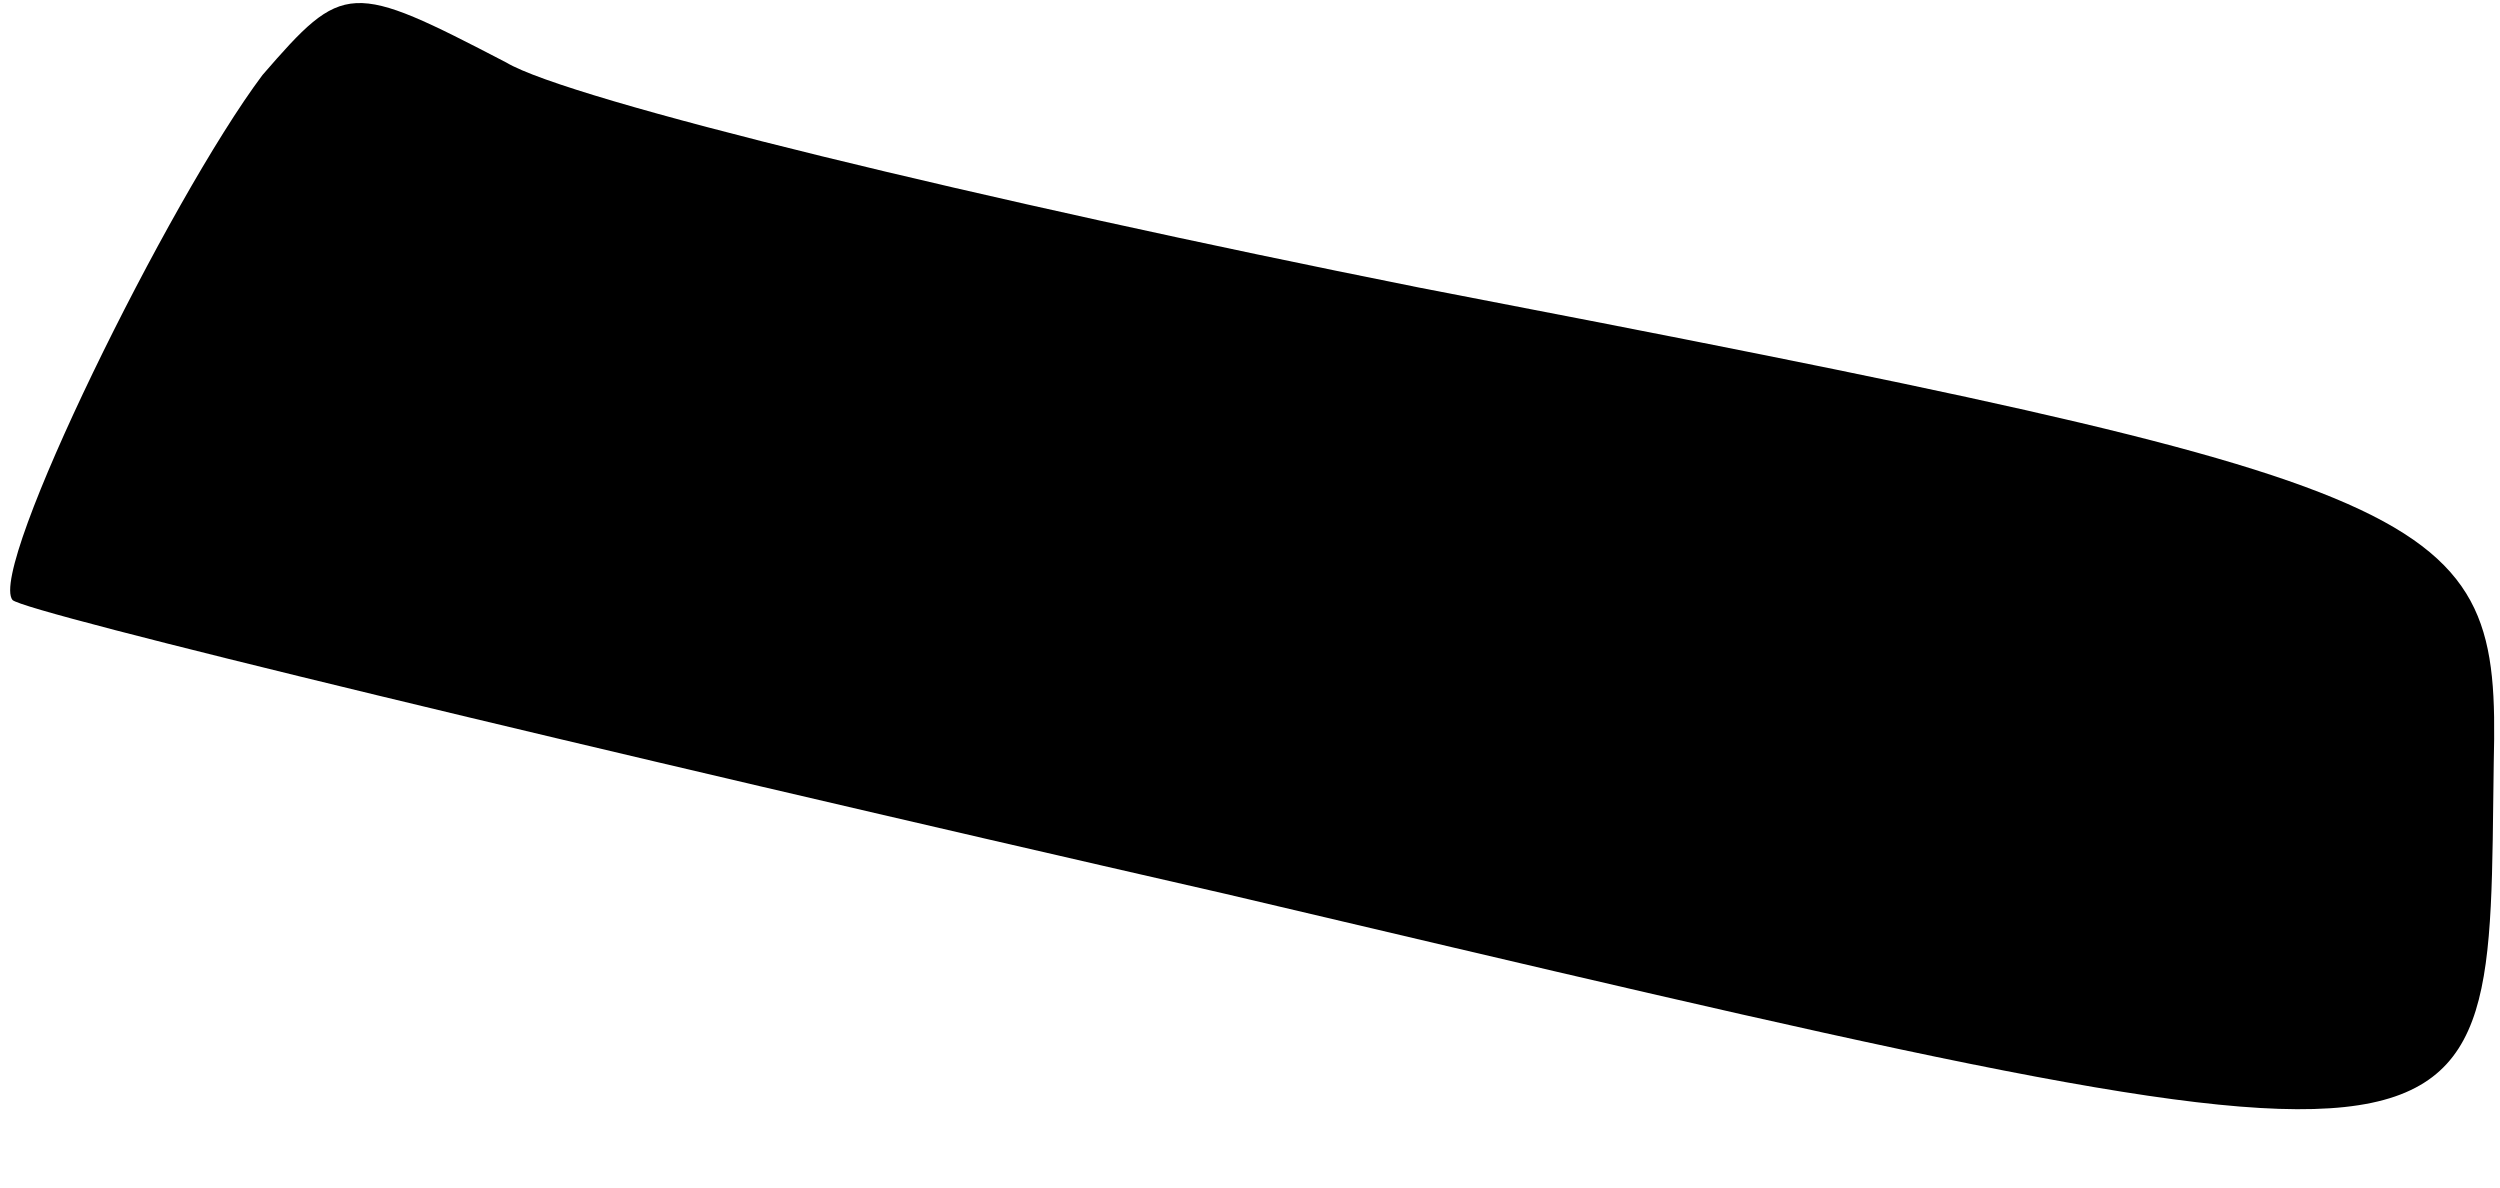 <?xml version="1.0" standalone="no"?>
<!DOCTYPE svg PUBLIC "-//W3C//DTD SVG 20010904//EN"
 "http://www.w3.org/TR/2001/REC-SVG-20010904/DTD/svg10.dtd">
<svg version="1.0" xmlns="http://www.w3.org/2000/svg"
 width="40pt" height="19pt" viewBox="0 0 40 19"
 preserveAspectRatio="xMidYMid meet">
<g transform="translate(0,19) scale(0.1,-0.1)"
fill="#000000" stroke="none">
<path fill="#000000" stroke="none" d="M42 178 c-15 -20 -44 -79 -40 -84 2 -2
89 -23 194 -47 208 -49 202 -49 203 21 1 41 -6 44 -172 76 -70 14 -136 30
-146 36 -25 13 -26 13 -39 -2z"/>
</g>
</svg>
